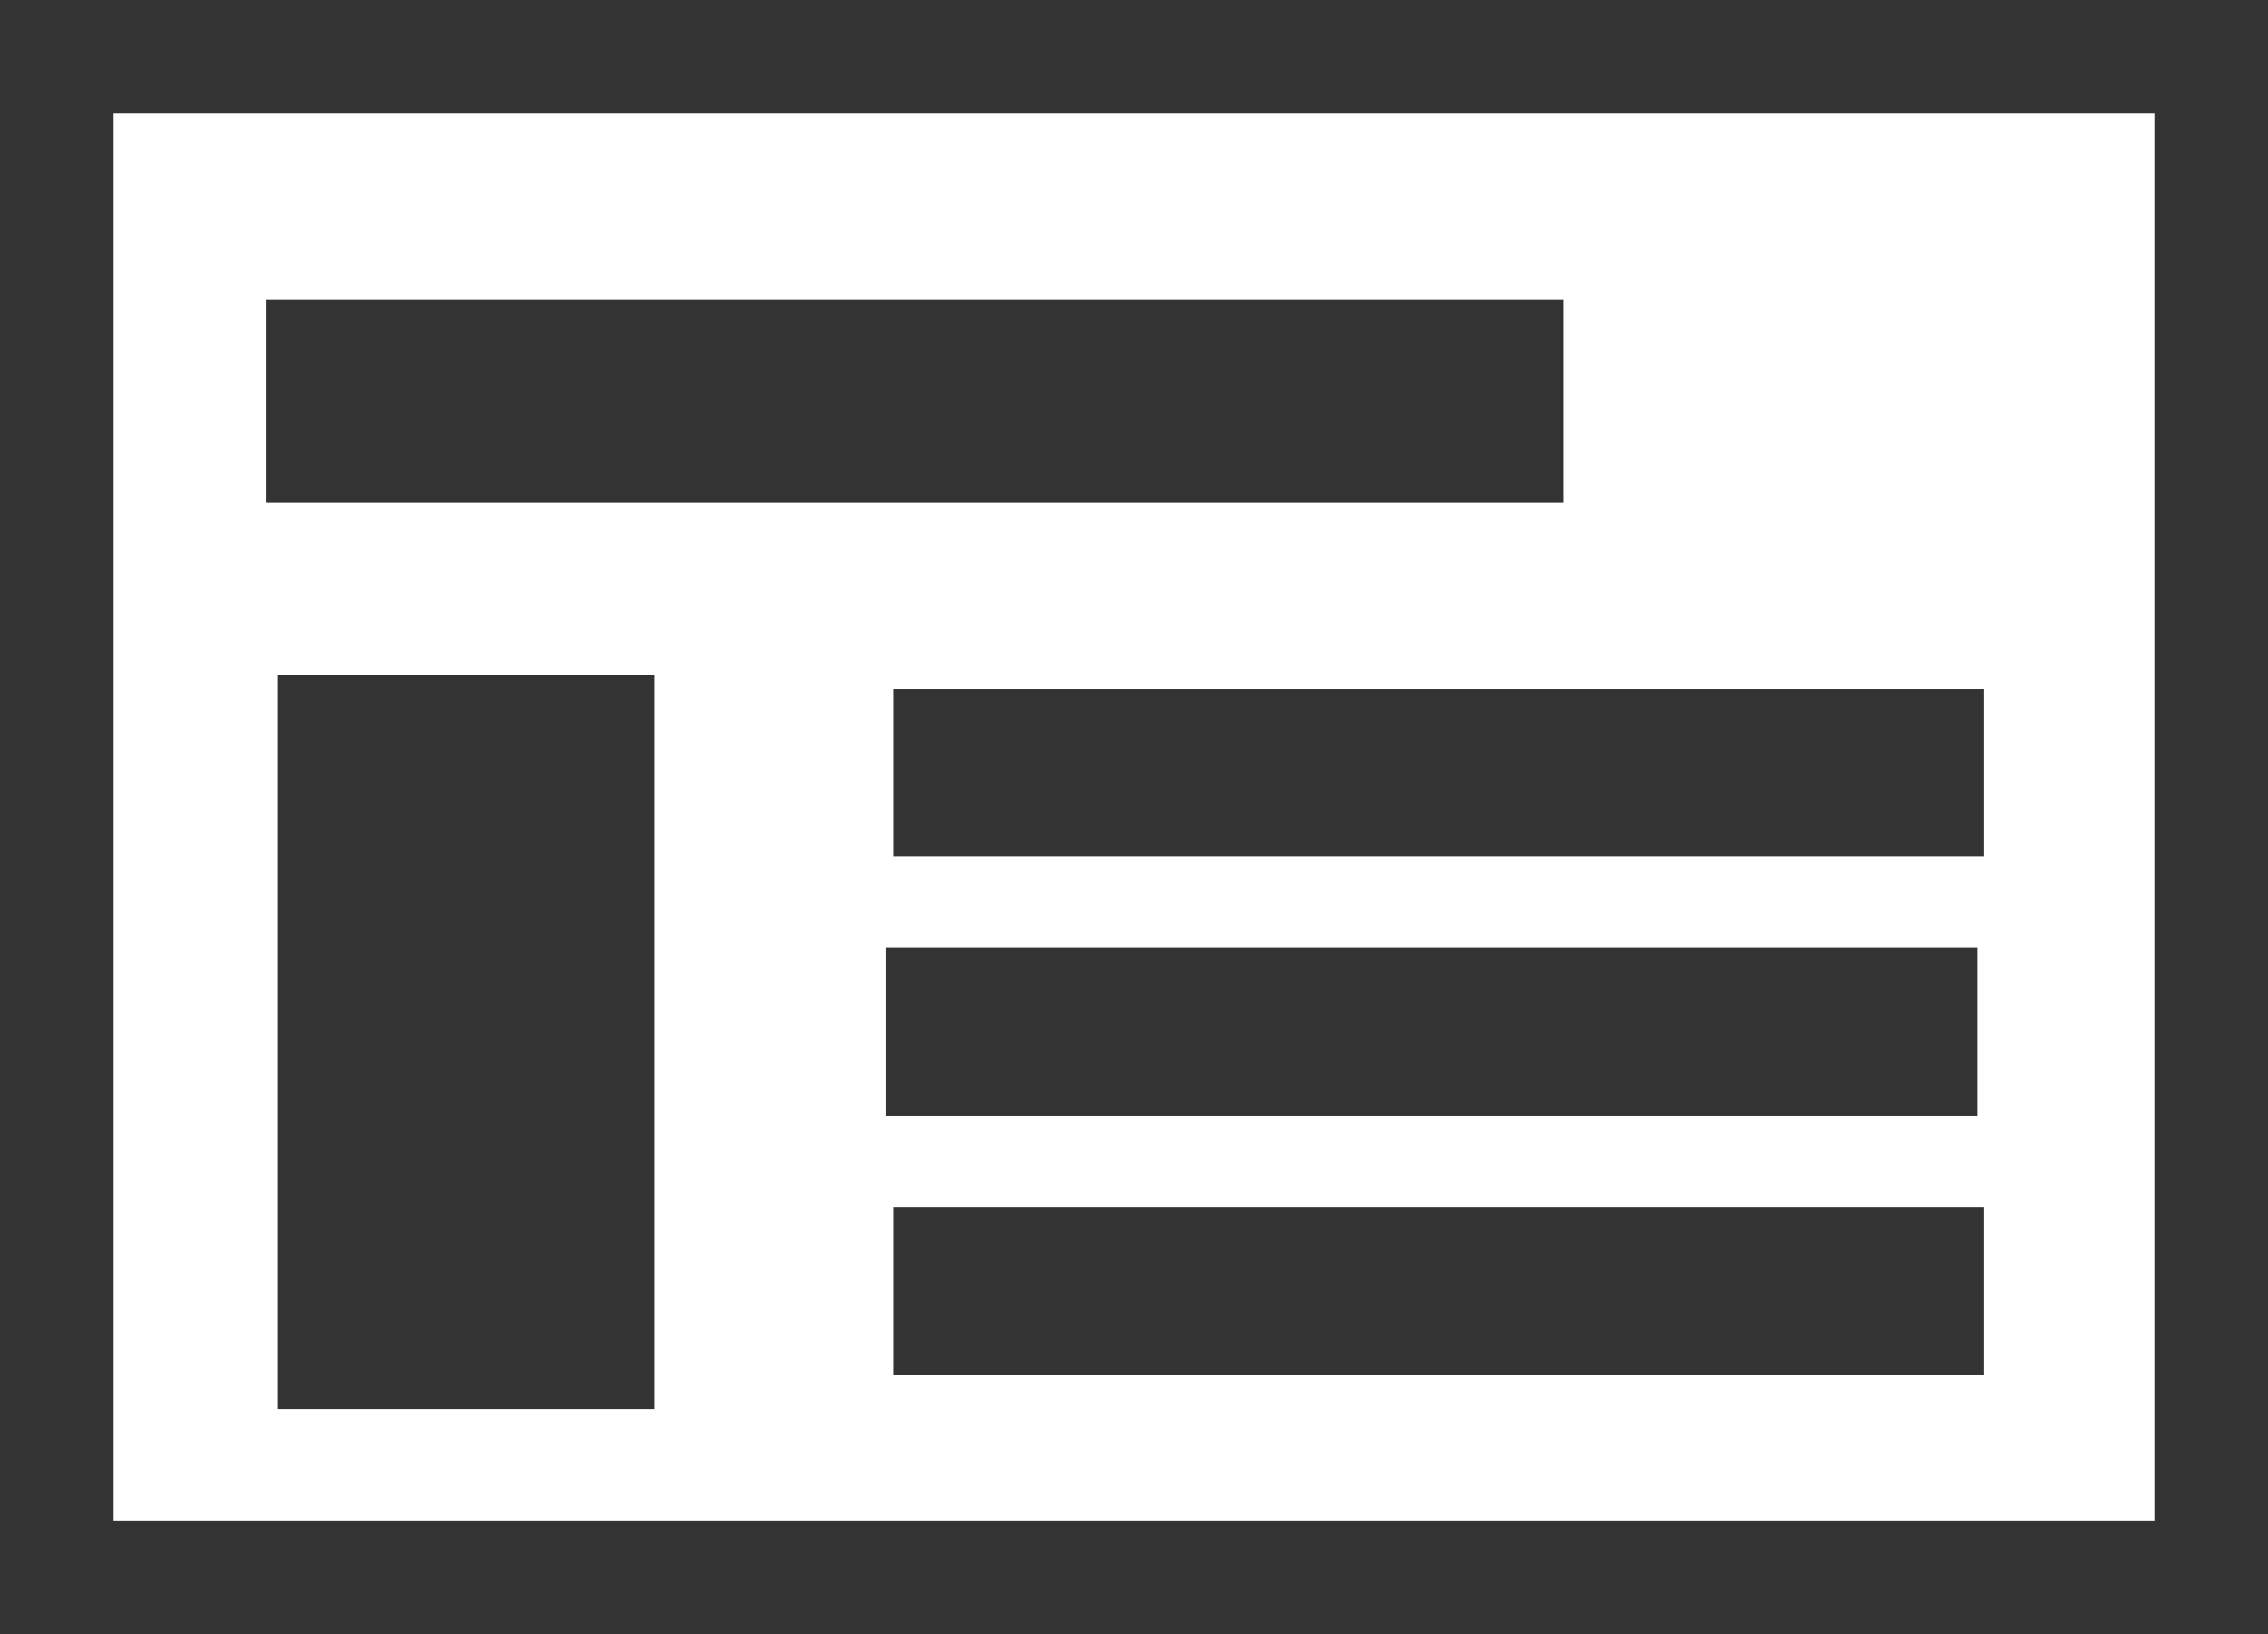 <?xml version="1.0" encoding="utf-8"?>
<!-- Generator: Adobe Illustrator 26.0.3, SVG Export Plug-In . SVG Version: 6.00 Build 0)  -->
<svg version="1.1" id="Layer_1" xmlns="http://www.w3.org/2000/svg" xmlns:xlink="http://www.w3.org/1999/xlink" x="0px" y="0px"
	 viewBox="0 0 99.8 71.9" style="enable-background:new 0 0 99.8 71.9;" xml:space="preserve">
<style type="text/css">
	.st0{fill:none;stroke:#333333;stroke-width:5;stroke-miterlimit:10;}
	.st1{fill:#333333;}
</style>
<rect x="2.5" y="2.5" class="st0" width="94.8" height="66.9"/>
<rect x="11.7" y="13.2" class="st1" width="57.1" height="8.9"/>
<rect x="39.3" y="30.3" class="st1" width="48" height="7.4"/>
<rect x="39" y="41.7" class="st1" width="48" height="7.4"/>
<rect x="39.3" y="53.1" class="st1" width="48" height="7.4"/>
<rect x="12.2" y="29.7" class="st1" width="16.6" height="32.3"/>
</svg>

